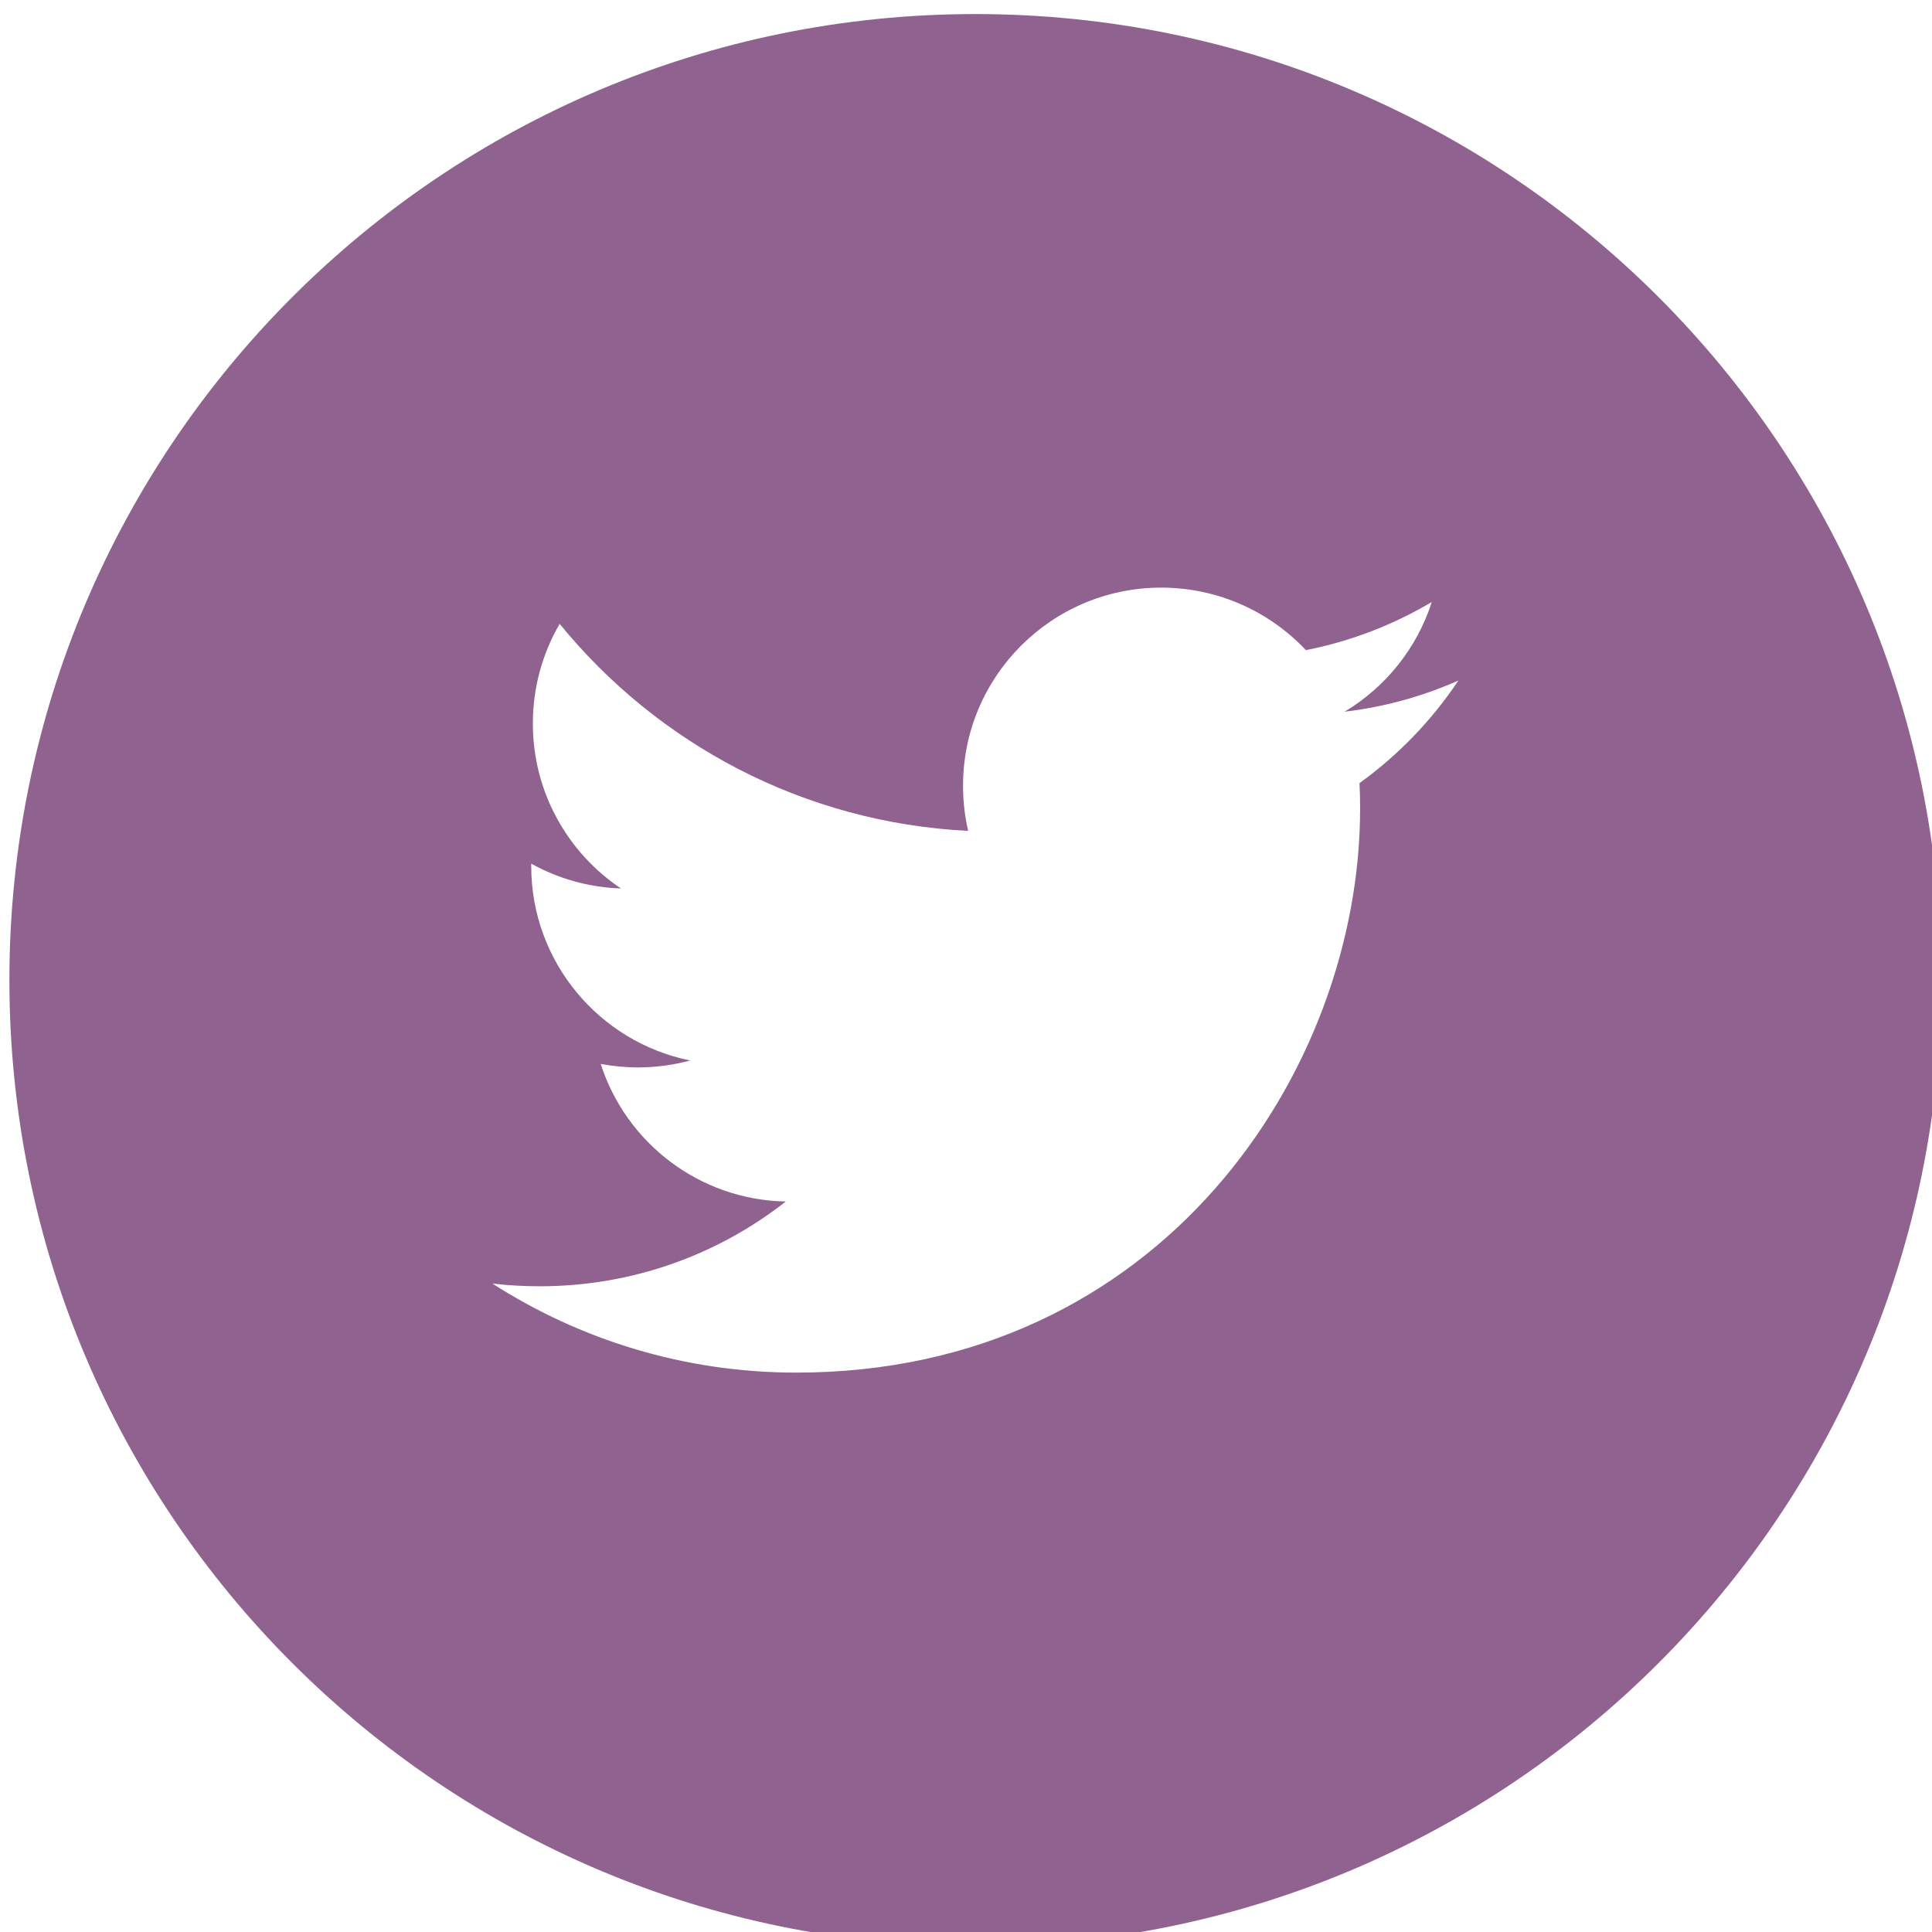 <?xml version="1.0" encoding="UTF-8"?>
<svg width="112px" height="112px" viewBox="0 0 112 112" version="1.1" xmlns="http://www.w3.org/2000/svg" xmlns:xlink="http://www.w3.org/1999/xlink">
    <!-- Generator: Sketch 50.2 (55047) - http://www.bohemiancoding.com/sketch -->
    <title>twitter</title>
    <desc>Created with Sketch.</desc>
    <defs></defs>
    <g id="Page-1" stroke="none" stroke-width="1" fill="none" fill-rule="evenodd">
        <g id="twitter" transform="translate(0, 0.815)" fill="#906290">
            <path d="M78.812,44.583 C78.837,45.077 78.847,45.57 78.847,46.067 C78.847,61.25 67.29,78.757 46.157,78.757 C39.668,78.757 33.631,76.856 28.545,73.594 C29.448,73.7 30.362,73.752 31.286,73.752 C36.672,73.752 41.621,71.921 45.552,68.838 C40.529,68.743 36.284,65.422 34.824,60.861 C35.524,60.991 36.242,61.065 36.984,61.065 C38.034,61.065 39.049,60.921 40.008,60.662 C34.758,59.602 30.796,54.961 30.796,49.395 L30.796,49.252 C32.346,50.113 34.117,50.627 36,50.691 C32.917,48.633 30.89,45.111 30.89,41.125 C30.89,39.022 31.457,37.044 32.444,35.35 C38.107,42.301 46.577,46.876 56.125,47.352 C55.929,46.511 55.828,45.636 55.828,44.733 C55.828,38.392 60.973,33.25 67.318,33.25 C70.619,33.25 73.608,34.647 75.704,36.873 C78.319,36.361 80.779,35.403 83.002,34.083 C82.141,36.771 80.321,39.022 77.948,40.443 C80.272,40.169 82.487,39.547 84.545,38.636 C83.009,40.94 81.059,42.962 78.812,44.583 L78.812,44.583 Z M56.545,0 C25.619,0 0.545,25.074 0.545,56 C0.545,86.933 25.619,112 56.545,112 C87.471,112 112.545,86.933 112.545,56 C112.545,25.074 87.471,0 56.545,0 L56.545,0 Z"></path>
        </g>
    </g>
</svg>
